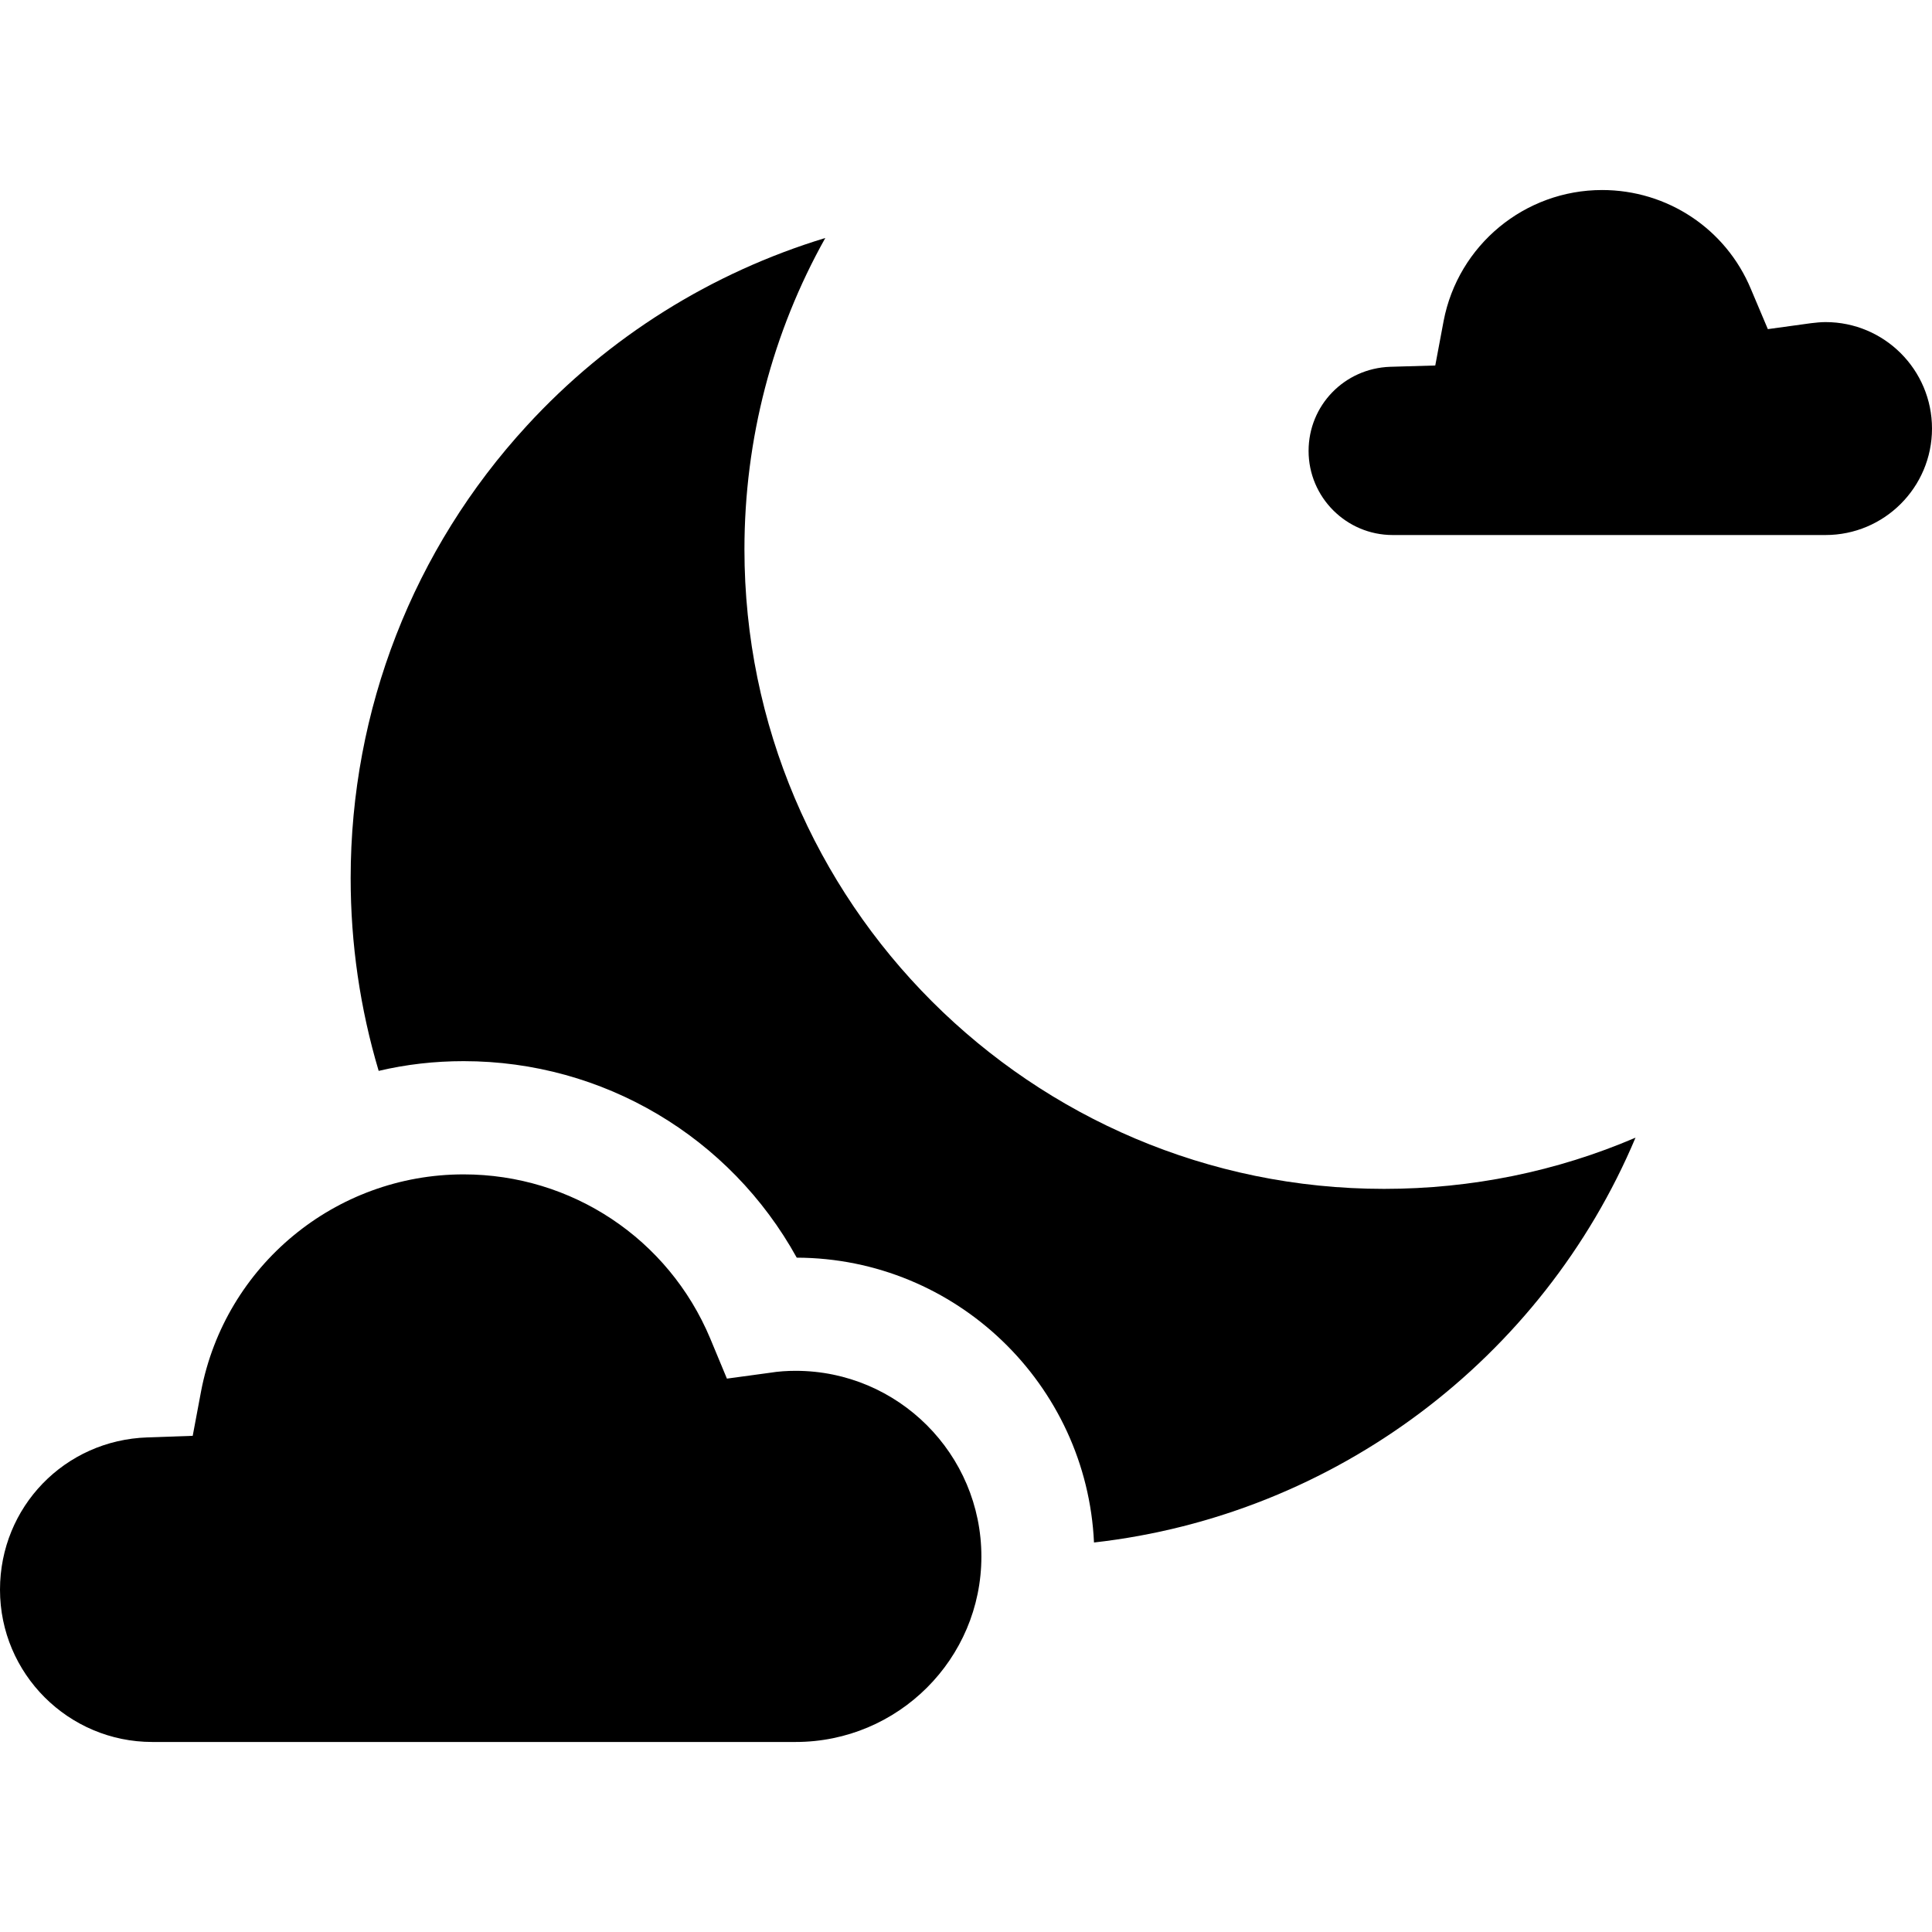 <?xml version="1.0" encoding="UTF-8"?>
<svg xmlns="http://www.w3.org/2000/svg" xmlns:xlink="http://www.w3.org/1999/xlink" width="28pt" height="28pt" viewBox="0 0 28 28" version="1.1">
<g id="surface1">
<path style=" stroke:none;fill-rule:nonzero;fill:rgb(0%,0%,0%);fill-opacity:1;" d="M 26.457 4.668 C 26.387 4.668 26.316 4.676 26.246 4.684 L 25.621 4.77 L 25.375 4.188 C 25.012 3.316 24.164 2.754 23.219 2.754 C 22.098 2.754 21.133 3.551 20.922 4.652 L 20.801 5.297 L 20.145 5.316 C 19.484 5.34 18.965 5.875 18.965 6.535 C 18.965 7.207 19.512 7.754 20.184 7.754 L 26.457 7.754 C 27.309 7.754 28 7.062 28 6.211 C 28 5.359 27.309 4.668 26.457 4.668 Z M 26.457 4.668 "/>
<path style=" stroke:none;fill-rule:nonzero;fill:rgb(0%,0%,0%);fill-opacity:1;" d="M 11.531 19.867 C 11.41 19.867 11.281 19.875 11.16 19.895 L 10.535 19.98 L 10.293 19.398 C 9.688 17.953 8.285 17.02 6.719 17.02 C 4.859 17.02 3.262 18.344 2.914 20.164 L 2.793 20.809 L 2.137 20.832 C 0.938 20.871 0 21.84 0 23.039 C 0 24.258 0.992 25.246 2.207 25.246 L 11.531 25.246 C 13.016 25.246 14.223 24.043 14.223 22.559 C 14.223 21.074 13.016 19.867 11.531 19.867 Z M 11.531 19.867 "/>
<path style=" stroke:none;fill-rule:nonzero;fill:rgb(0%,0%,0%);fill-opacity:1;" d="M 20.059 17.23 C 14.945 17.23 10.789 13.074 10.789 7.961 C 10.789 6.367 11.195 4.816 11.961 3.449 C 10.316 3.949 8.82 4.879 7.637 6.168 C 5.988 7.961 5.082 10.289 5.082 12.727 C 5.082 13.68 5.219 14.617 5.488 15.52 C 5.887 15.426 6.297 15.379 6.719 15.379 C 8.746 15.379 10.582 16.48 11.547 18.227 C 13.859 18.234 15.75 20.066 15.855 22.355 C 19.352 21.961 22.355 19.688 23.703 16.488 C 22.562 16.977 21.328 17.23 20.059 17.23 Z M 20.059 17.23 "/>
</g>
</svg>
